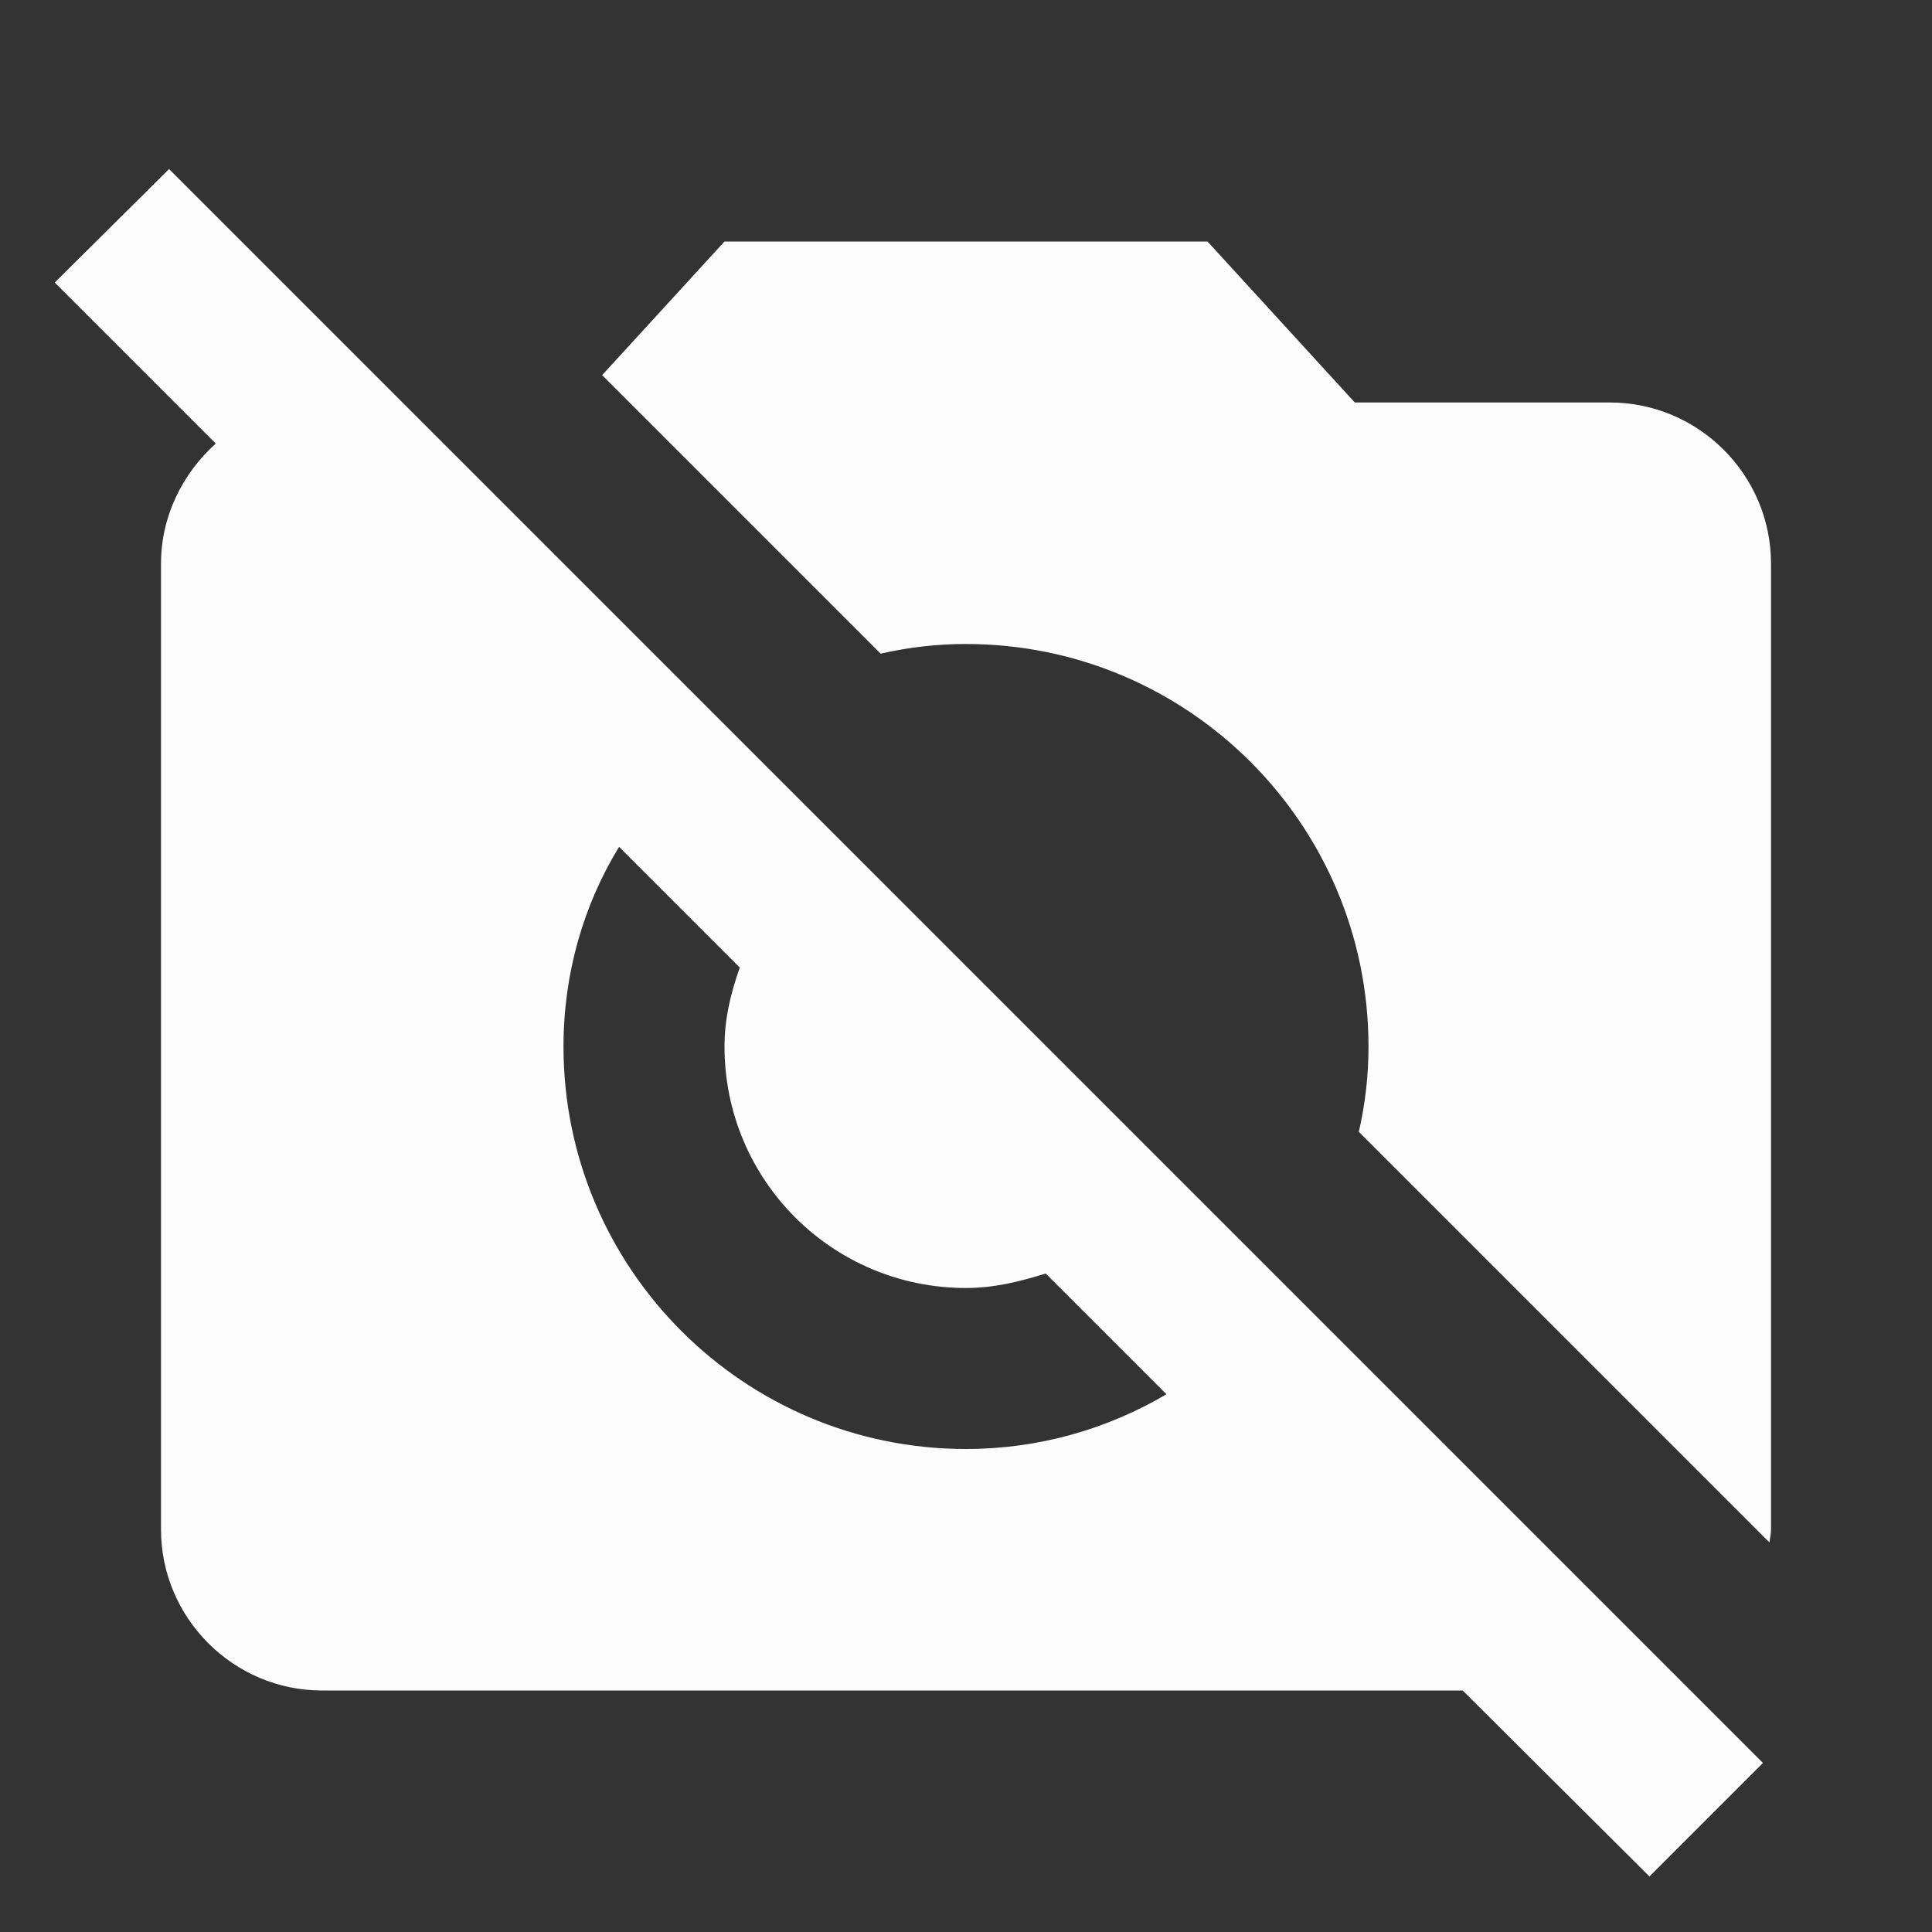 <svg width="24" height="24" viewBox="0 0 24 24" fill="none" xmlns="http://www.w3.org/2000/svg">
<rect x="0" y="0" width="24" height="24" fill="#333333" stroke="none"/>
<g clip-path="url(#clip0_20_19967)">
<path d="M10.94 8.12L7.48 4.66L9 3H15L16.83 5H20C21.1 5 22 5.9 22 7V19C22 19.05 21.99 19.1 21.98 19.16L16.88 14.06C16.96 13.71 17 13.36 17 13C17 10.24 14.76 8 12 8C11.64 8 11.29 8.04 10.94 8.12ZM20.49 23.31L18.17 21H4C2.9 21 2 20.1 2 19V7C2 6.41 2.27 5.88 2.68 5.51L0.68 3.51L2.1 2.1L21.9 21.9L20.49 23.31ZM14.49 17.32L12.99 15.82C12.67 15.92 12.35 16 12 16C10.34 16 9 14.66 9 13C9 12.65 9.08 12.33 9.19 12.02L7.69 10.52C7.25 11.24 7 12.09 7 13C7 15.76 9.24 18 12 18C12.91 18 13.76 17.75 14.49 17.32Z" fill="#FCFCFD"/>
</g>
<defs>
<clipPath id="clip0_20_19967">
<rect width="24" height="24" fill="white"/>
</clipPath>
</defs>
</svg>
